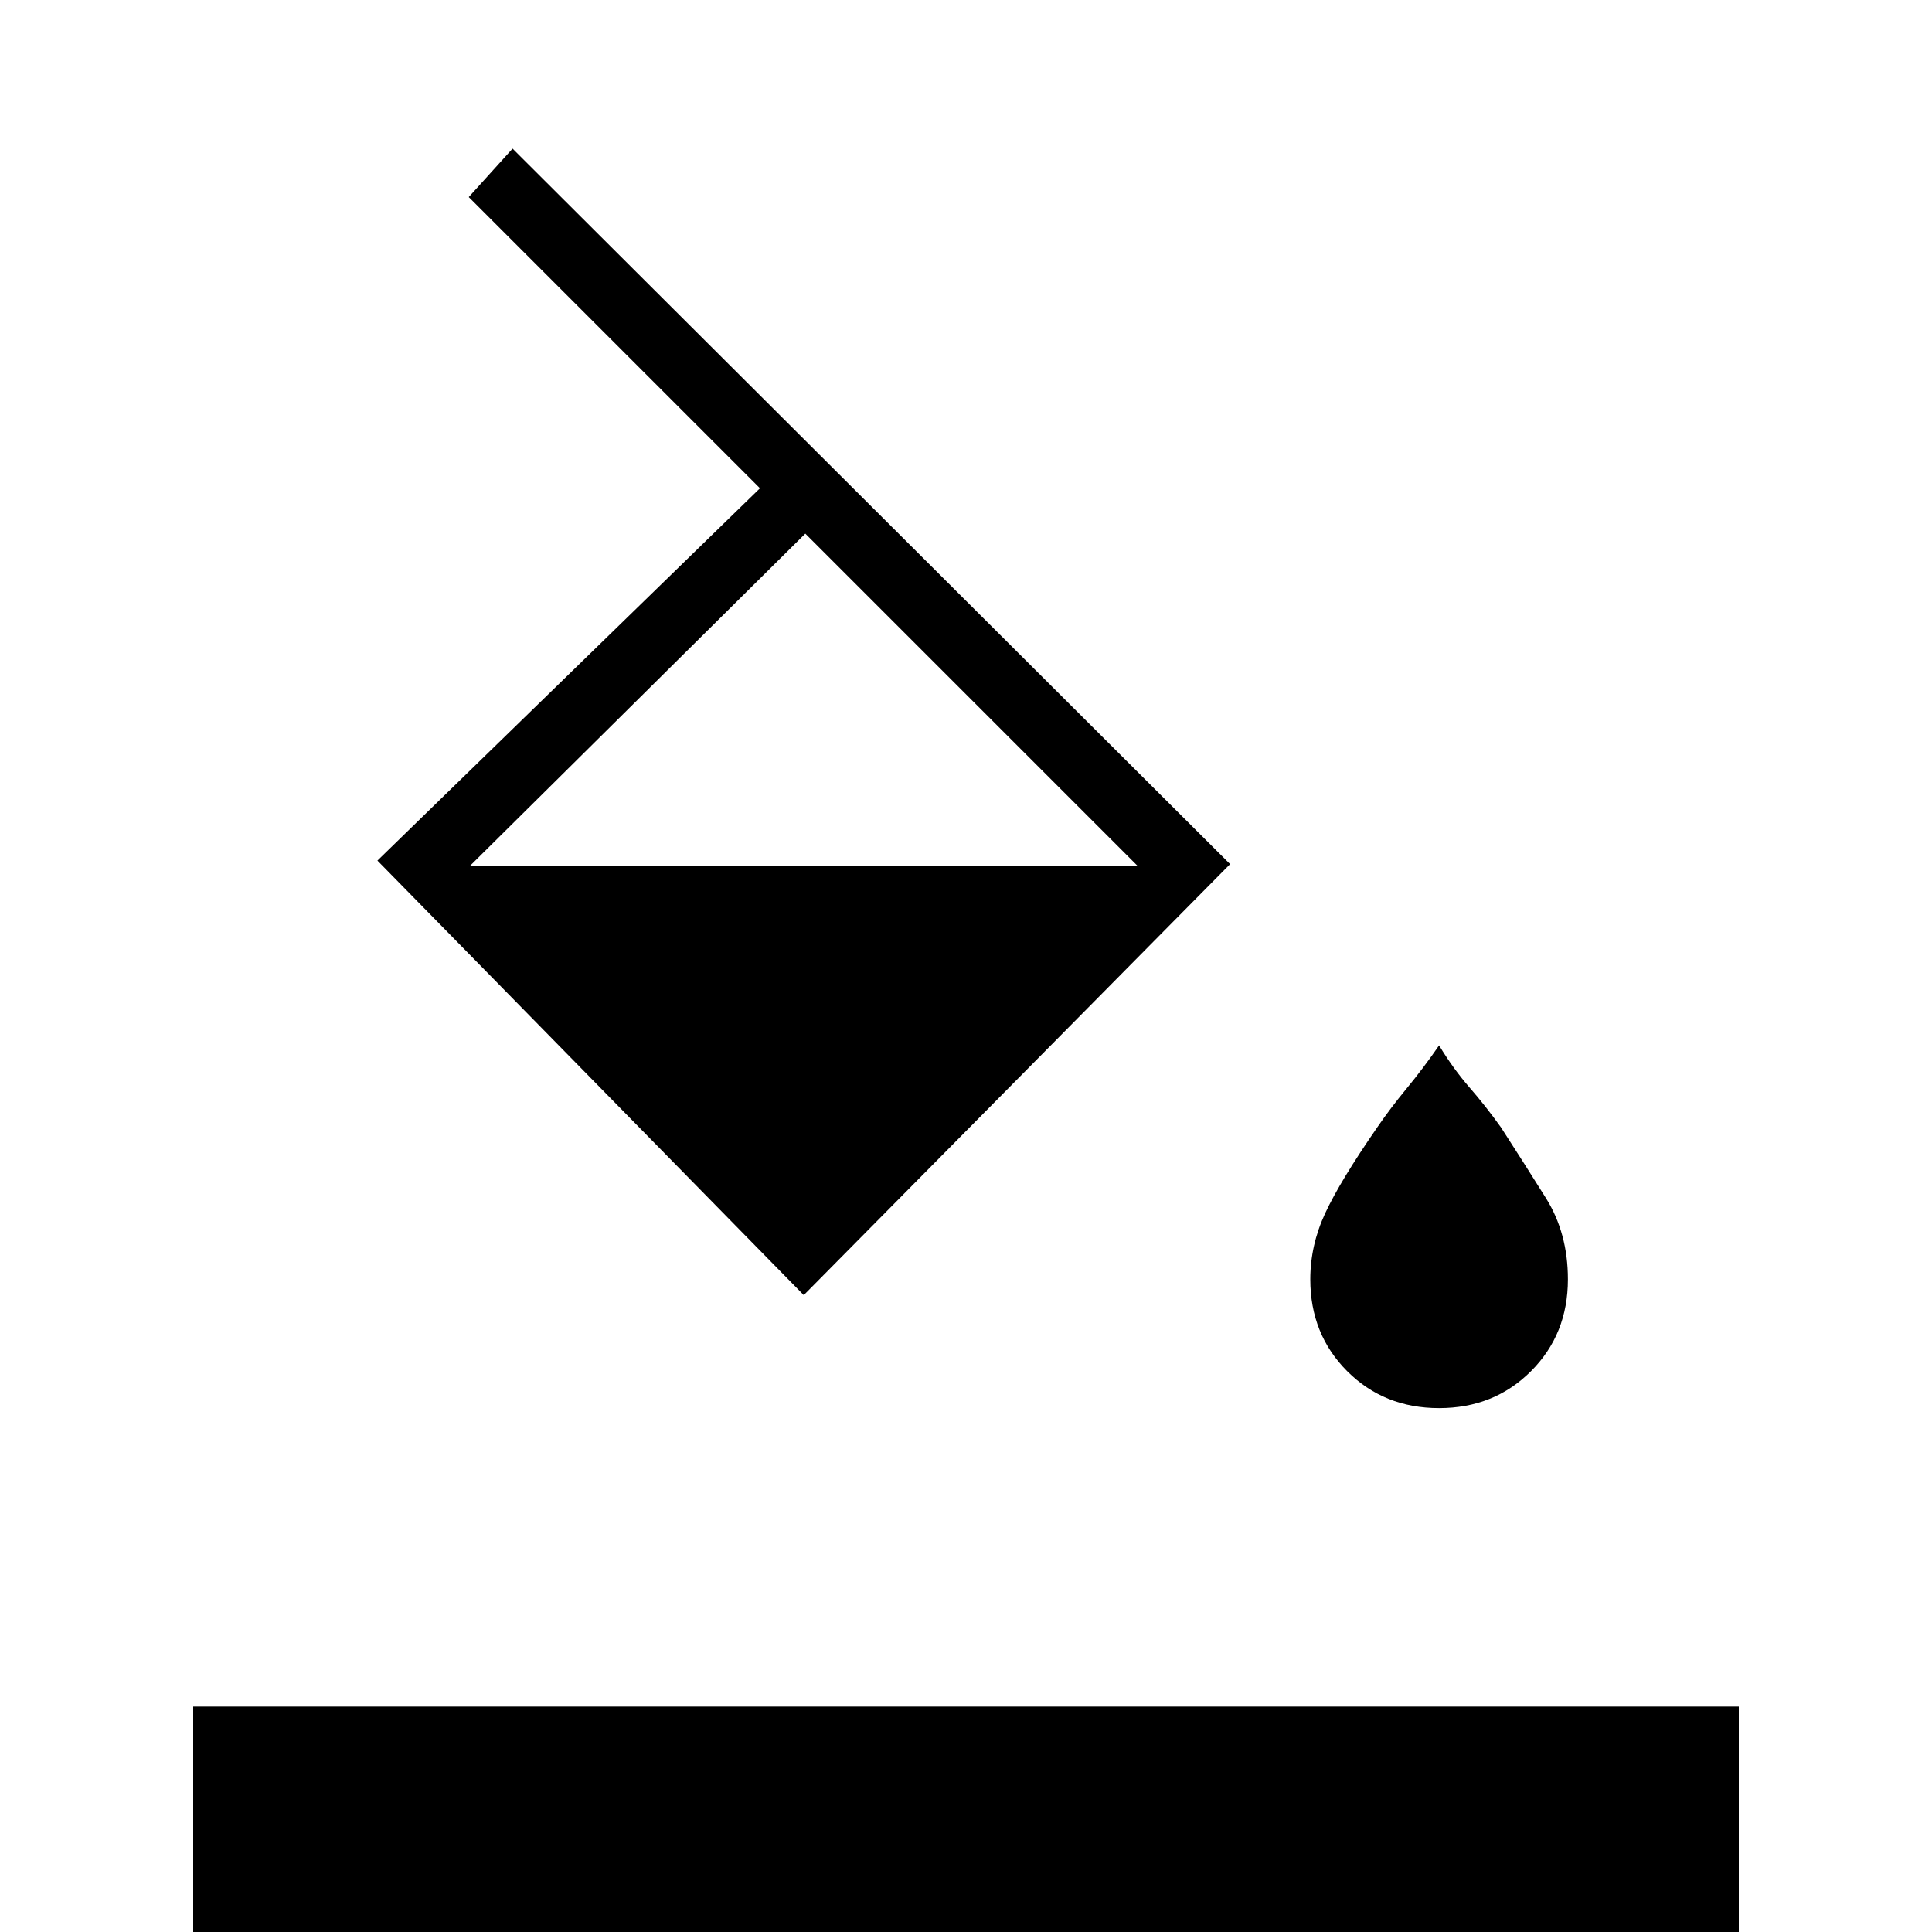 <svg xmlns="http://www.w3.org/2000/svg" height="20" viewBox="0 -960 960 960" width="20"><path d="m232.92-862.08 21.77-24.07 356.54 355.53-211.85 214.16-211.84-215.92 190.08-185.01-144.7-144.69Zm167.23 167.23-166.53 165h331.53l-165-165Zm314.93 434.54q-27.31 0-45.66-18.34-18.34-18.35-18.34-45.66 0-16.92 7.42-32.88t25.81-42.58q6.46-9.46 14.65-19.38 8.19-9.93 16.12-21.39 6.92 11.46 15.11 20.89 8.19 9.42 15.66 19.88 11.38 17.62 22.3 35.08 10.93 17.46 10.93 40.38 0 27.31-18.35 45.66-18.35 18.34-45.65 18.34ZM96 0v-112h768V0H96Z"/></svg>